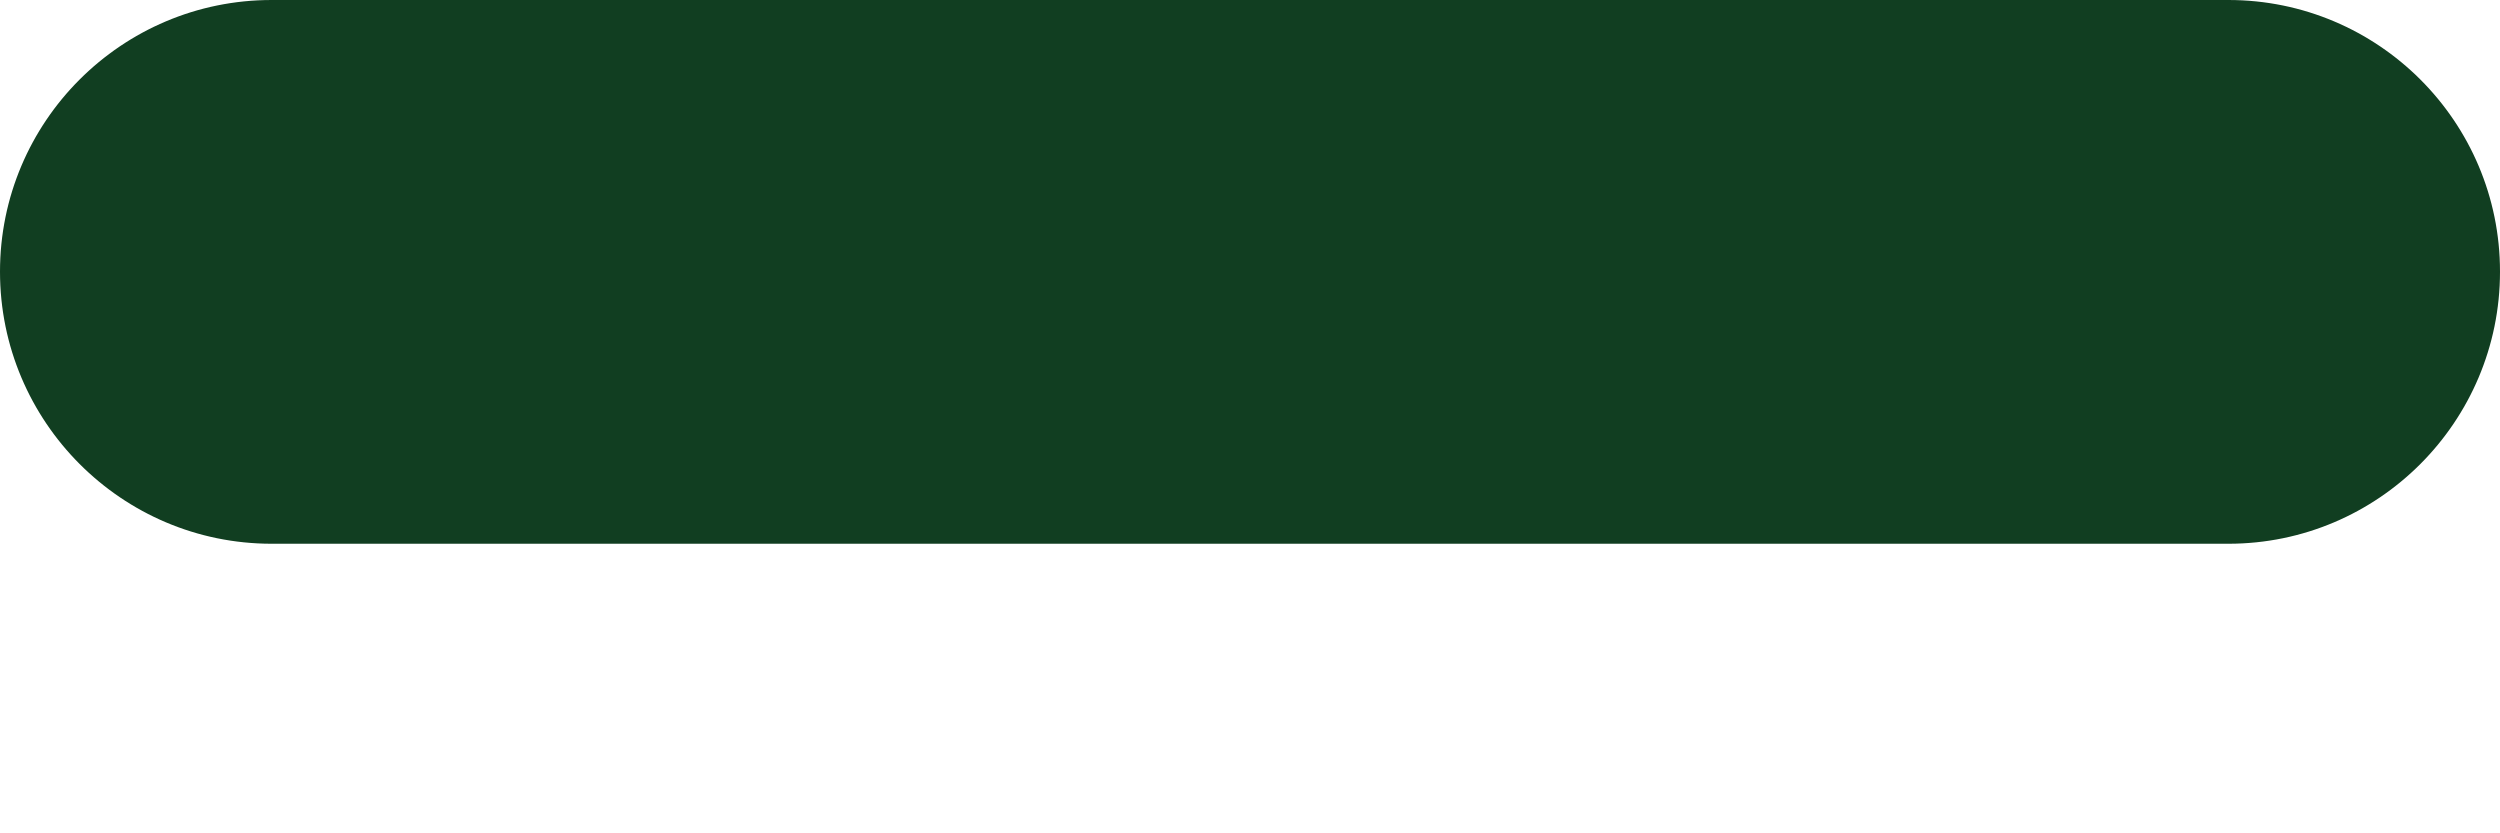 <svg width="6" height="2" viewBox="0 0 6 2" fill="none" xmlns="http://www.w3.org/2000/svg">
<path fill-rule="evenodd" clip-rule="evenodd" d="M5.348 1.305H0.652C0.292 1.305 0 1.012 0 0.652C0 0.292 0.292 0 0.652 0H5.348C5.708 0 6 0.292 6 0.652C6 1.012 5.708 1.305 5.348 1.305Z" fill="#113E21"/>
</svg>
